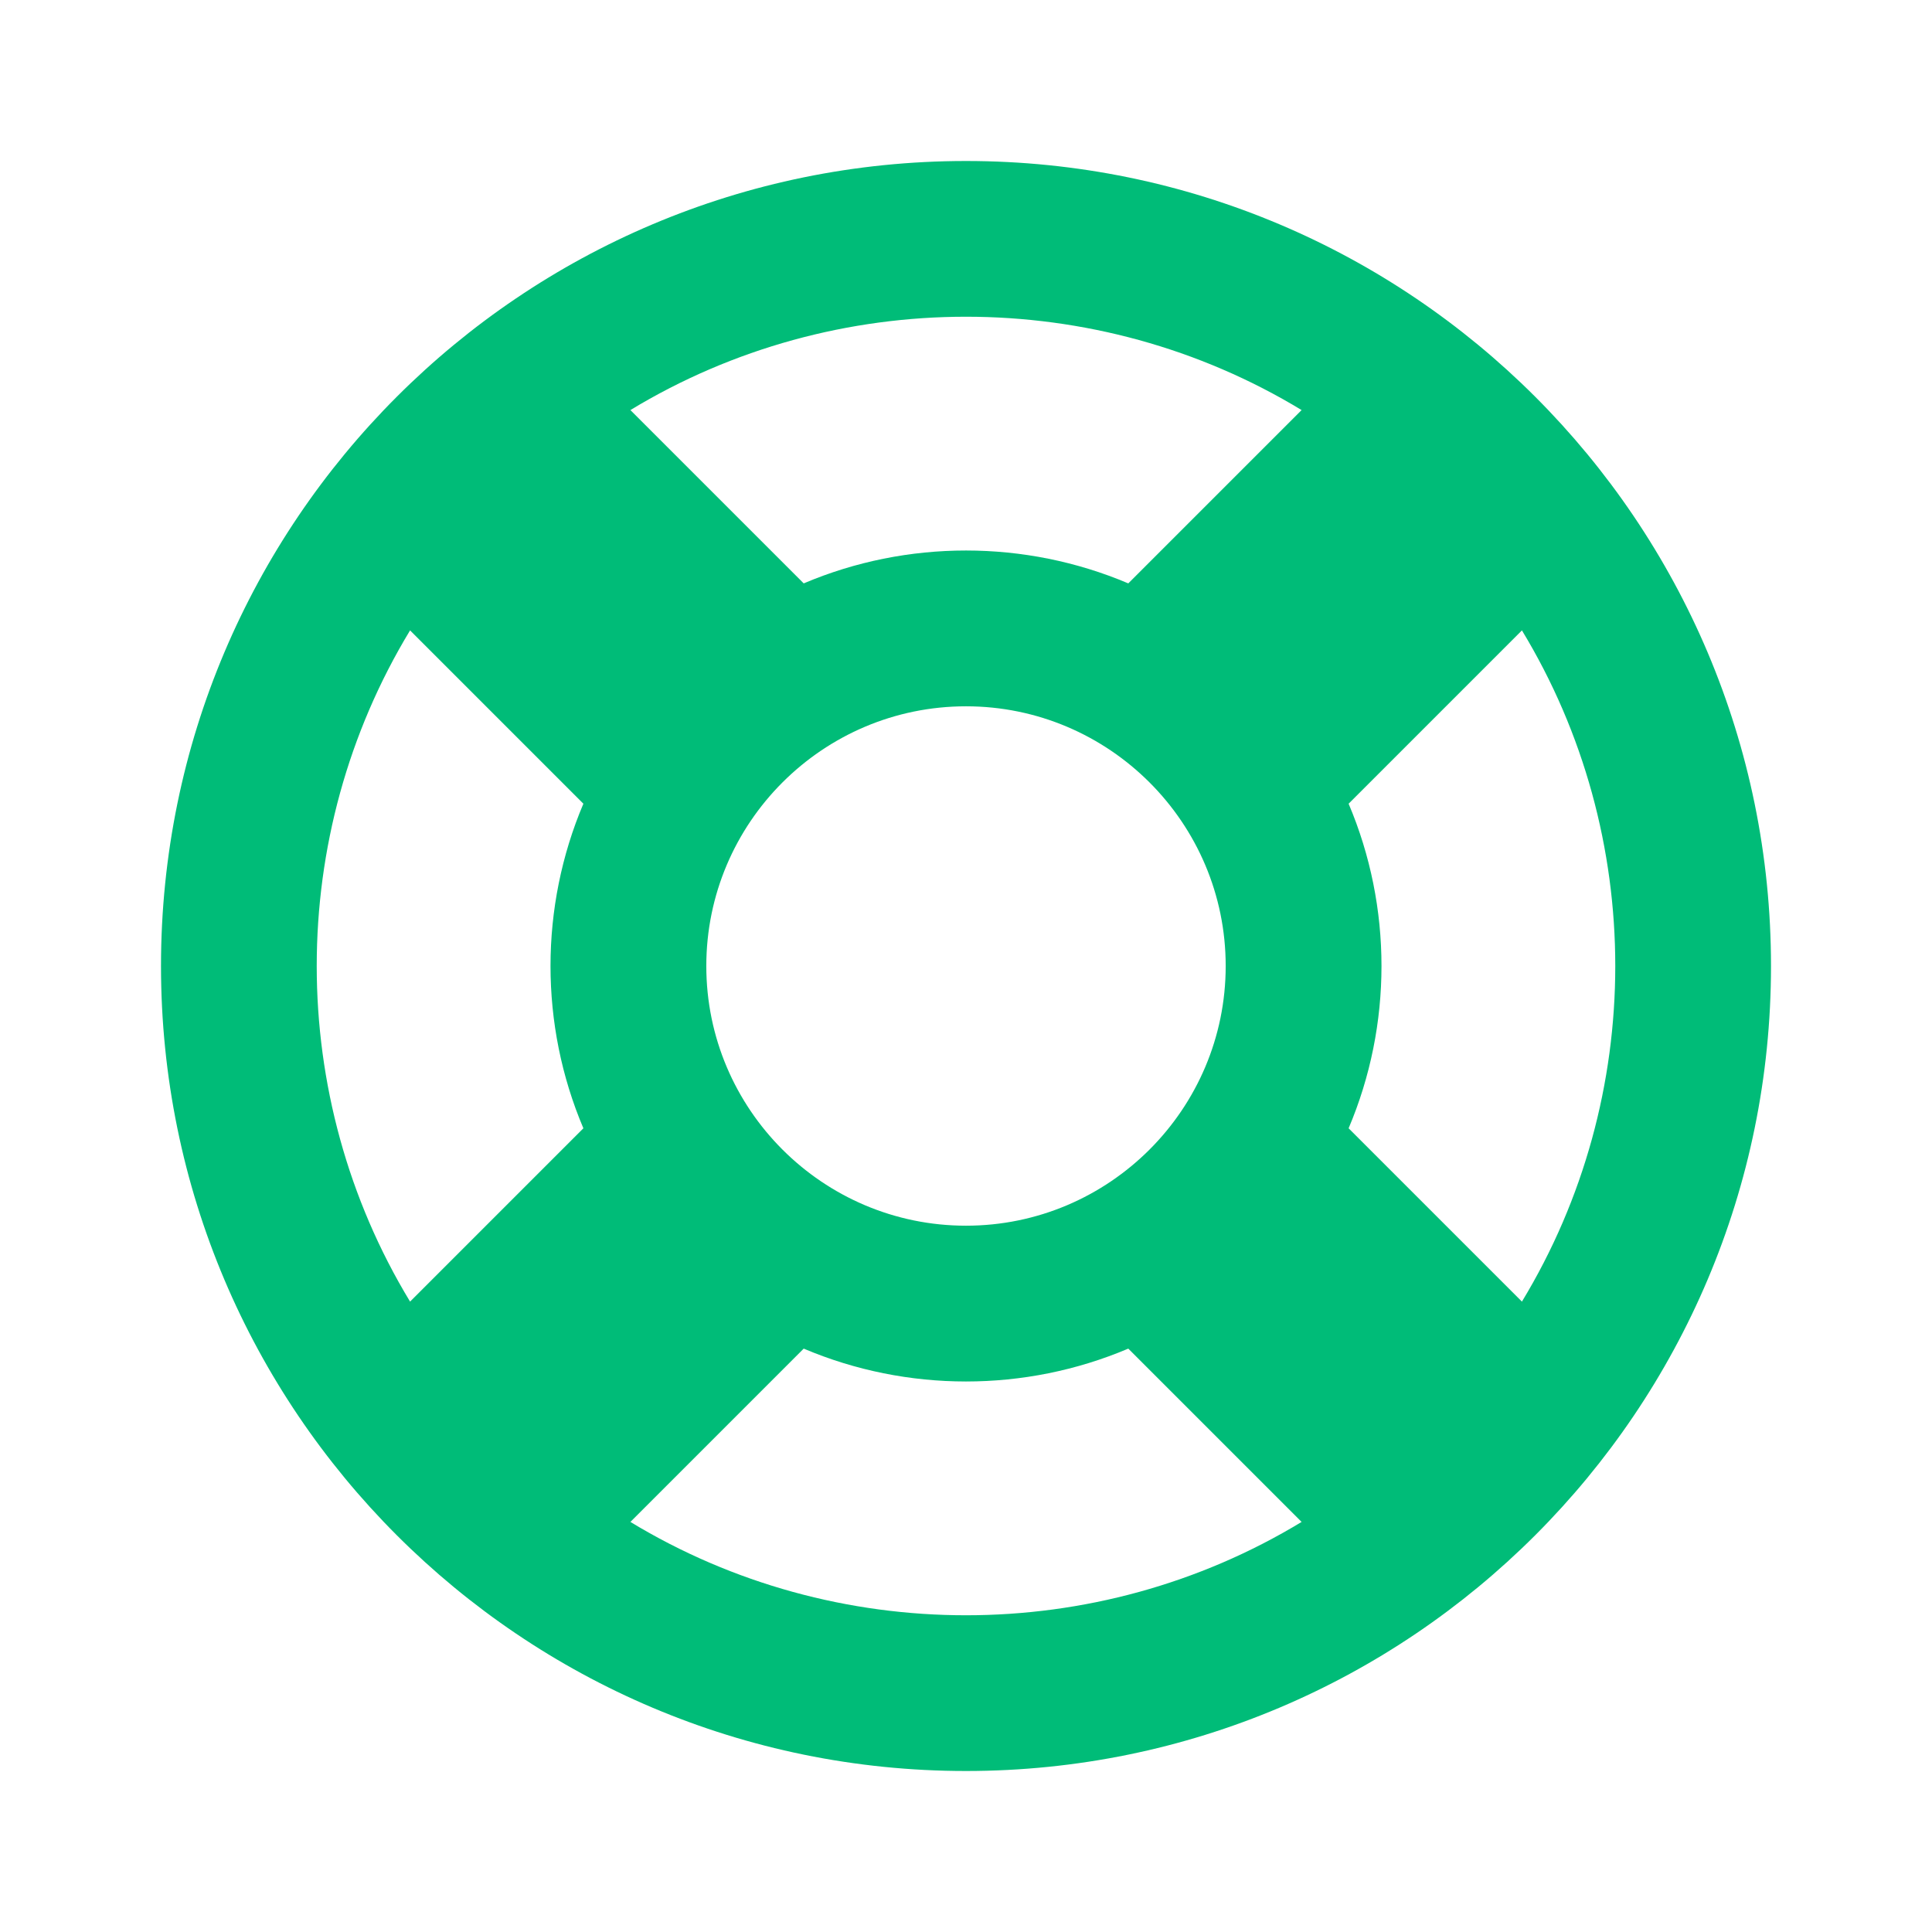 <?xml version="1.0" encoding="UTF-8"?>
<svg width="24px" height="24px" viewBox="0 0 24 24" version="1.1" xmlns="http://www.w3.org/2000/svg" xmlns:xlink="http://www.w3.org/1999/xlink">
    <!-- Generator: Sketch 55.2 (78181) - https://sketchapp.com -->
    <title>Icon / Support / Green</title>
    <desc>Created with Sketch.</desc>
    <g id="Icon-/-Support-/-Green" stroke="none" stroke-width="1" fill="none" fill-rule="evenodd">
        <path d="M12,22 C17.523,22 22,17.523 22,12 C22,6.477 17.523,2 12,2 C6.477,2 2,6.477 2,12 C2,17.523 6.477,22 12,22 Z M7.831,18.906 L9.984,16.753 C11.267,17.297 12.731,17.298 14.016,16.753 L16.169,18.906 C13.62,20.452 10.38,20.452 7.831,18.906 Z M15.226,12 C15.226,13.779 13.779,15.226 12,15.226 C10.221,15.226 8.774,13.779 8.774,12 C8.774,10.221 10.221,8.774 12,8.774 C13.779,8.774 15.226,10.221 15.226,12 Z M18.906,16.169 L16.753,14.016 C17.297,12.733 17.298,11.269 16.753,9.984 L18.906,7.831 C20.452,10.38 20.452,13.62 18.906,16.169 Z M16.169,5.094 L14.016,7.247 C12.733,6.703 11.268,6.702 9.984,7.247 L7.831,5.094 C10.38,3.548 13.62,3.548 16.169,5.094 Z M5.094,7.831 L7.247,9.984 C6.703,11.267 6.702,12.731 7.247,14.016 L5.094,16.169 C3.548,13.62 3.548,10.38 5.094,7.831 Z" id="Shape" fill="#00BC78" fill-rule="nonzero"></path>
    </g>
</svg>